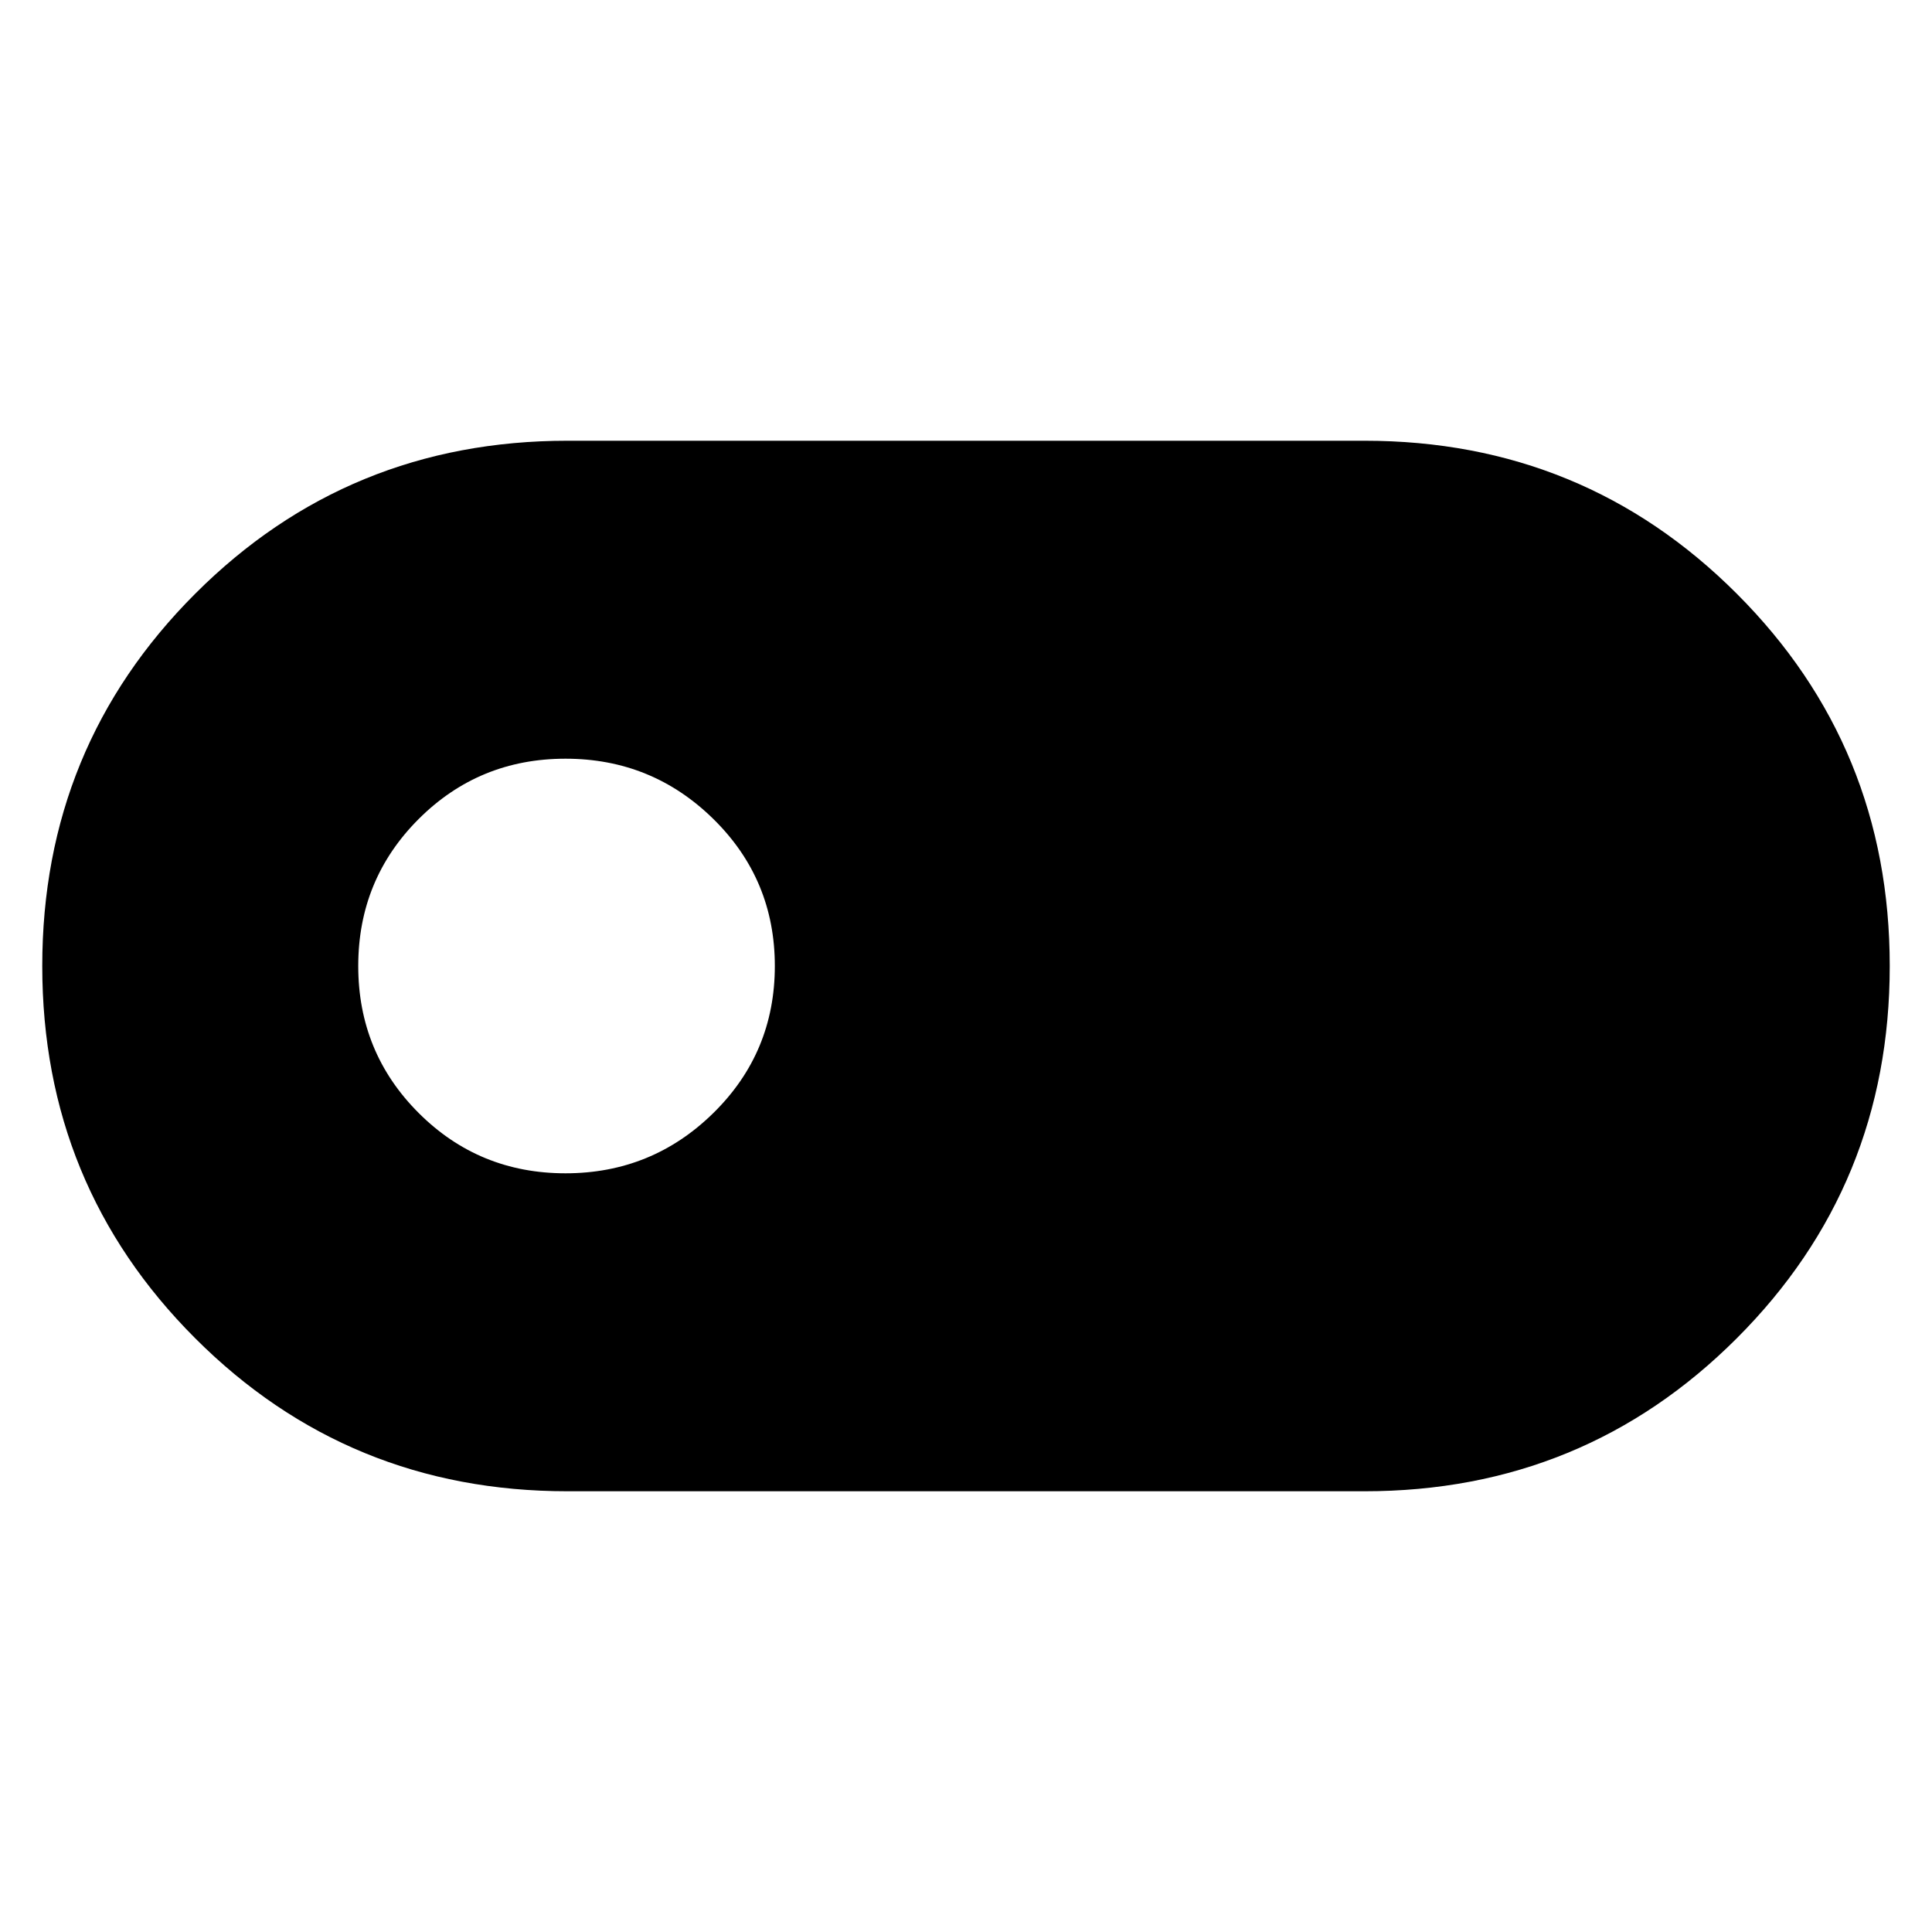 <svg xmlns="http://www.w3.org/2000/svg" height="40" width="40"><path d="M11.75 30.875q-4.542 0-7.708-3.167Q.875 24.542.875 20t3.167-7.708q3.166-3.167 7.708-3.167h16.5q4.542 0 7.708 3.167 3.167 3.166 3.167 7.708t-3.167 7.708q-3.166 3.167-7.708 3.167Zm-.042-6.583q1.792 0 3.063-1.25 1.271-1.25 1.271-3.042 0-1.792-1.271-3.042-1.271-1.25-3.063-1.25-1.791 0-3.041 1.25T7.417 20q0 1.792 1.25 3.042 1.25 1.25 3.041 1.25Z"/></svg>